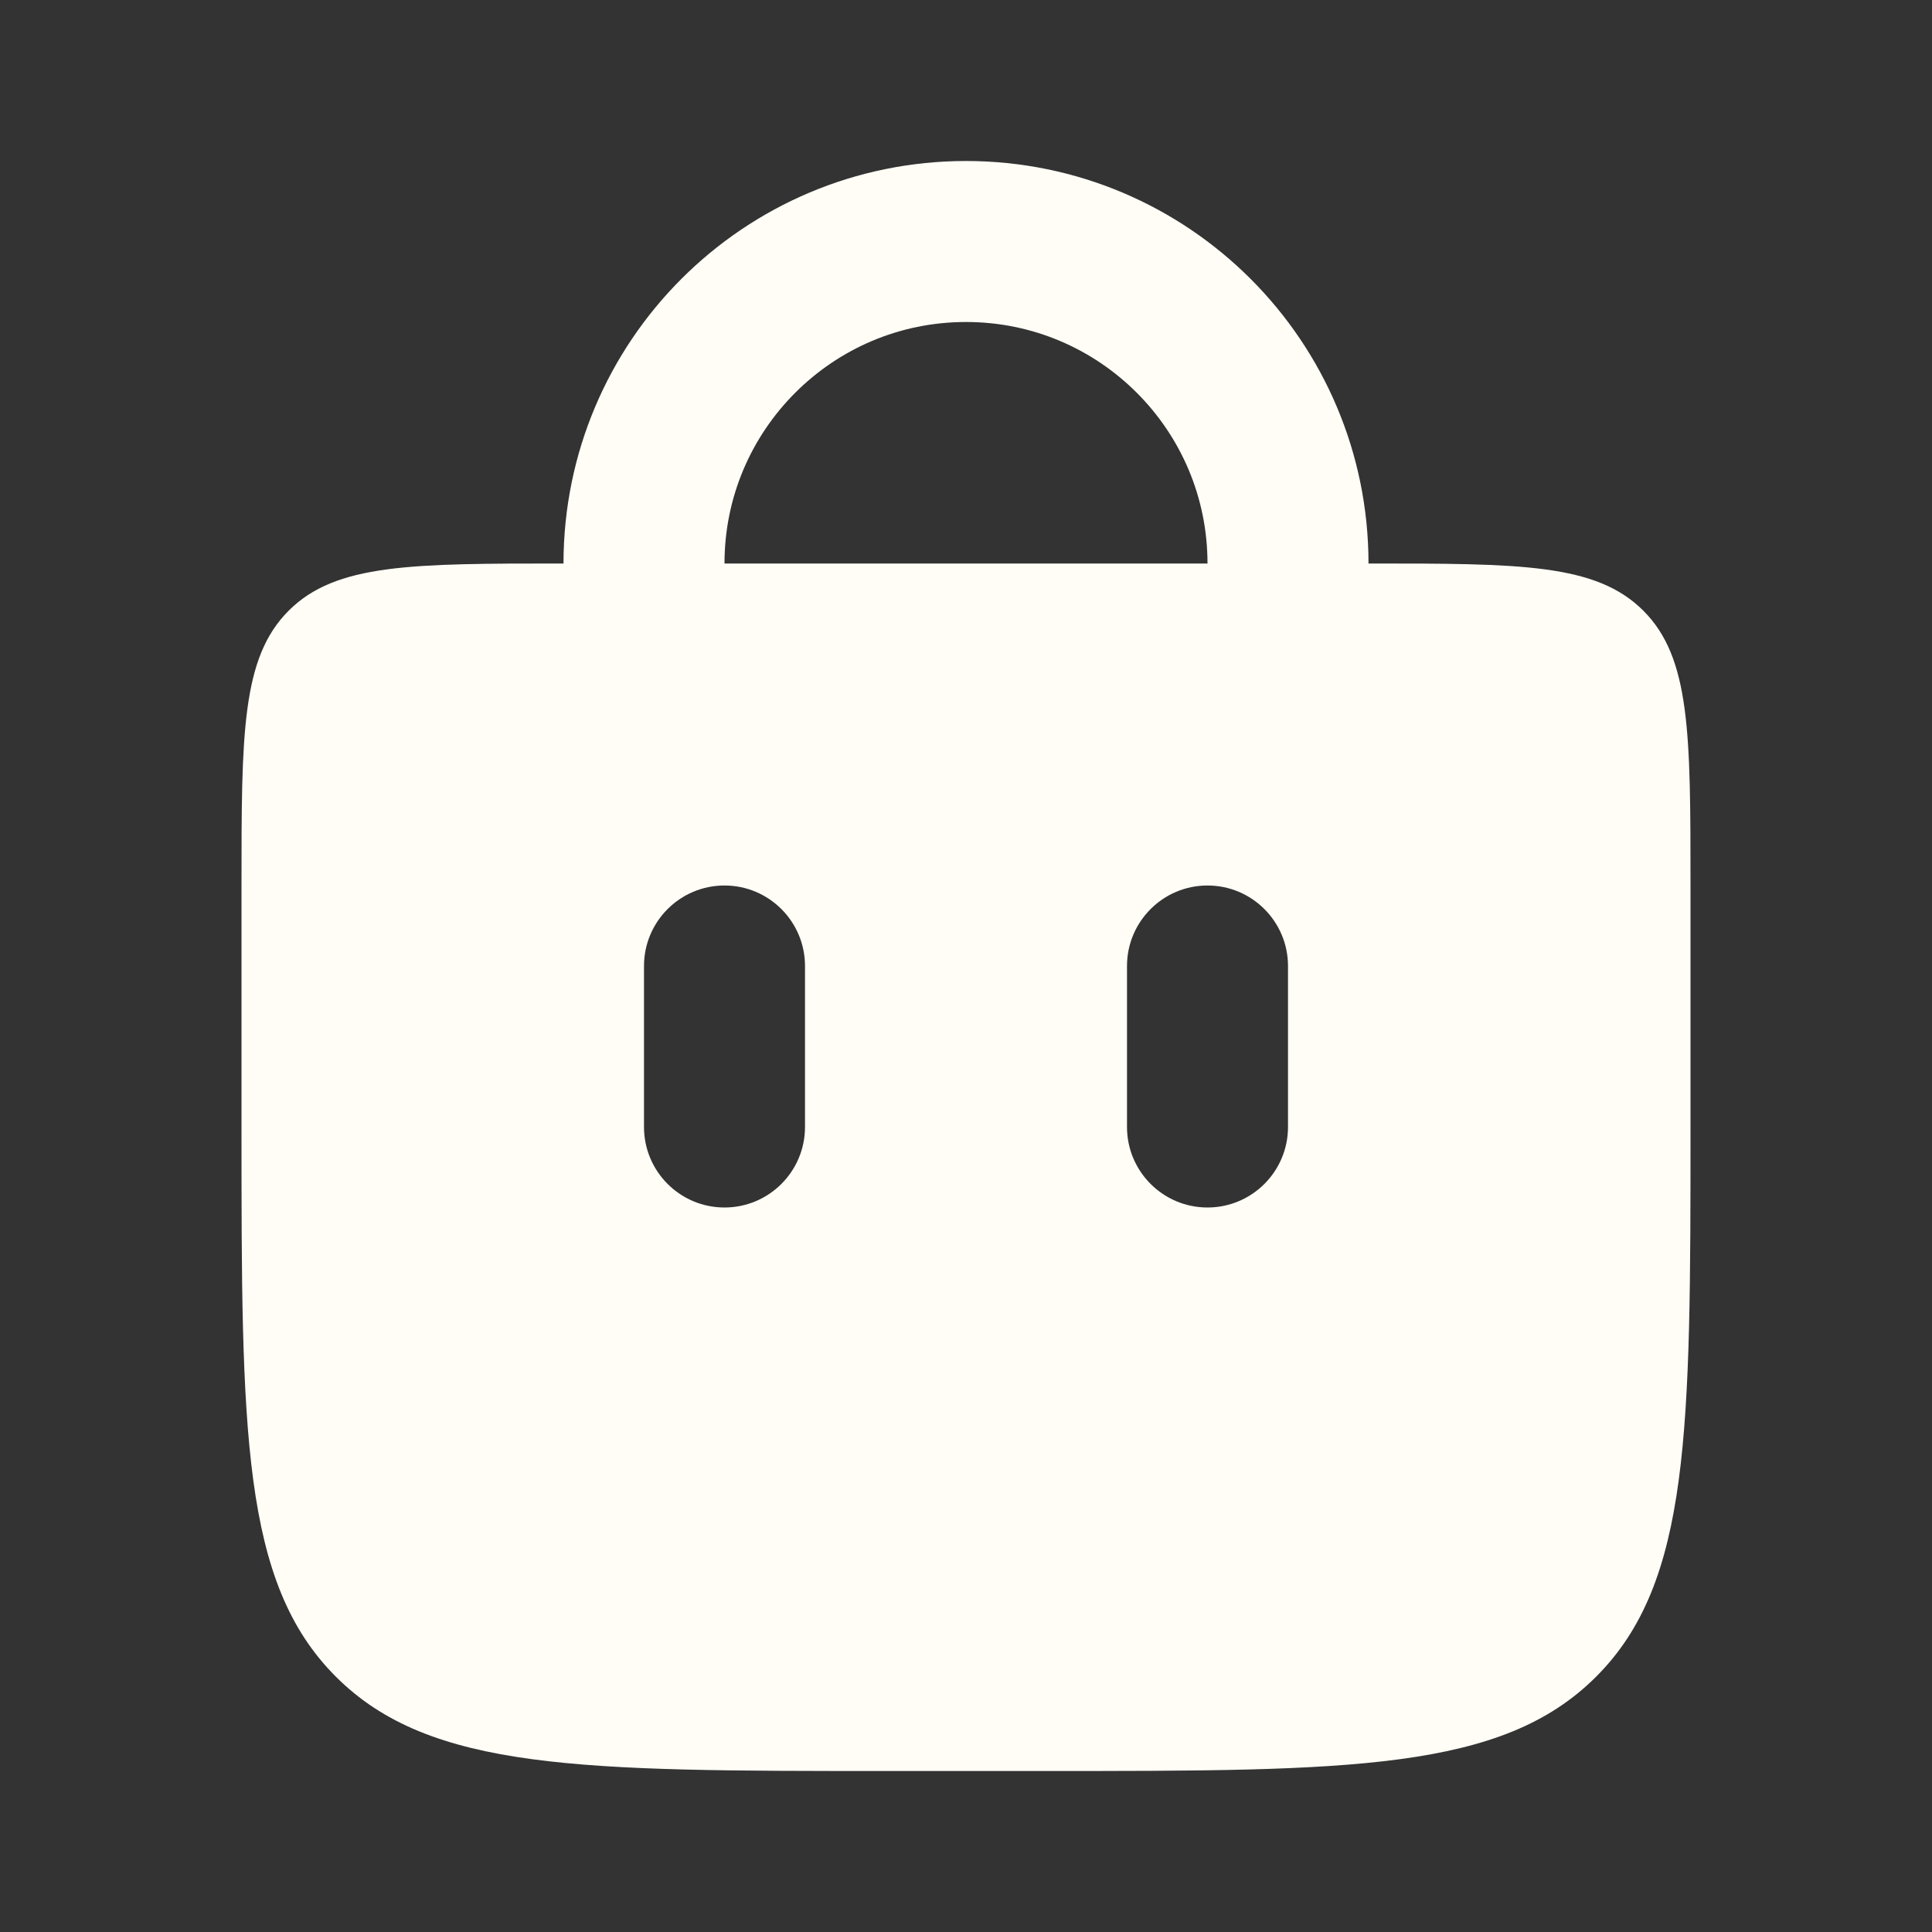 <svg width="24" height="24" viewBox="0 0 24 24" fill="none" xmlns="http://www.w3.org/2000/svg">
<rect x="0" y="0" width="24" height="24" fill="#333333" stroke="none"/>
<path d="M8 8L8 7C8 4.791 9.791 3 12 3V3C14.209 3 16 4.791 16 7L16 8" stroke="#FFFDF6" stroke-width="2" stroke-linecap="round"/>
<path d="M17 7C18.886 7 19.828 7 20.414 7.586C21 8.172 21 9.114 21 11V14C21 17.771 21 19.657 19.828 20.828C18.657 22 16.771 22 13 22H11C7.229 22 5.343 22 4.172 20.828C3 19.657 3 17.771 3 14V11C3 9.114 3 8.172 3.586 7.586C4.172 7 5.114 7 7 7H17ZM9 11C8.448 11 8 11.448 8 12V14C8 14.552 8.448 15 9 15C9.552 15 10 14.552 10 14V12C10 11.448 9.552 11 9 11ZM15 11C14.448 11 14 11.448 14 12V14C14 14.552 14.448 15 15 15C15.552 15 16 14.552 16 14V12C16 11.448 15.552 11 15 11Z" fill="#FFFDF6"/>
</svg>
